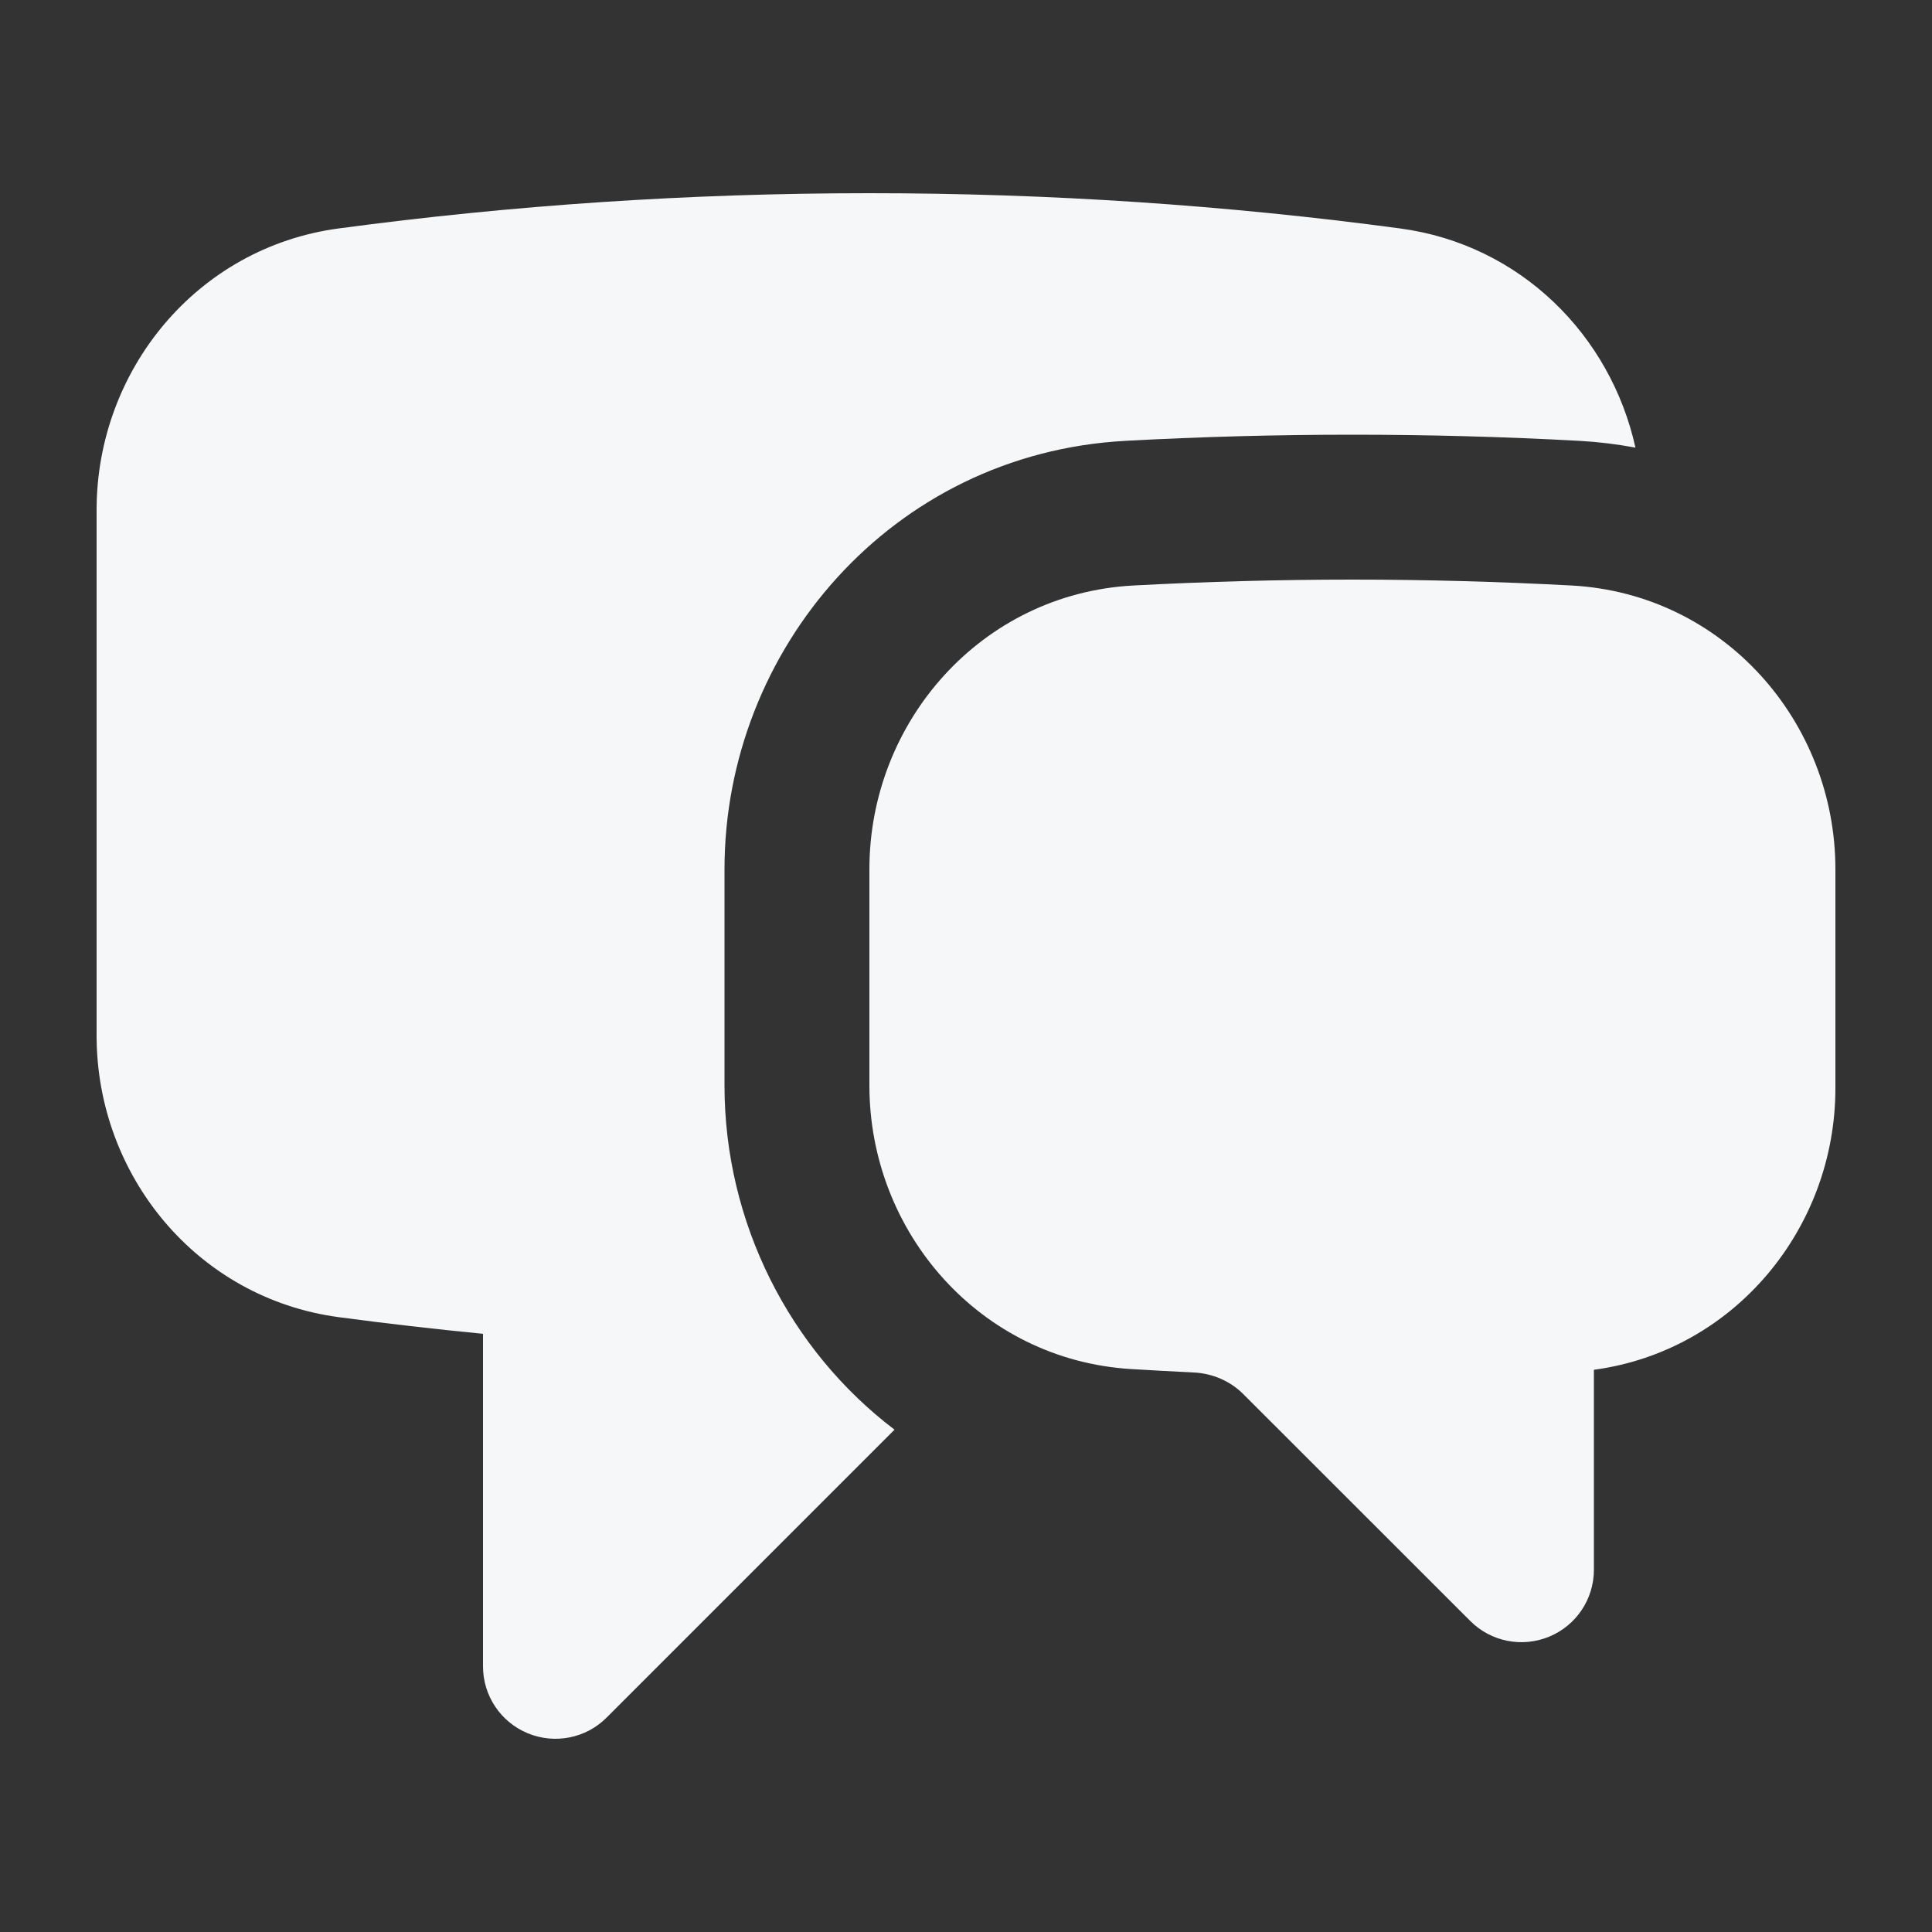 <svg width="16" height="16" viewBox="0 0 16 16" fill="none" xmlns="http://www.w3.org/2000/svg">
<rect x="0" y="0" width="16" height="16" fill="#333333" stroke="none"/>
<g id="heroicons-mini/chat-bubble-left-right">
<g id="Union">
<path d="M2.804 1.892C4.242 1.699 5.71 1.6 7.2 1.6C8.69 1.6 10.158 1.699 11.596 1.892C12.594 2.026 13.339 2.779 13.544 3.707C13.394 3.679 13.24 3.66 13.082 3.651C12.459 3.617 11.832 3.6 11.2 3.6C10.569 3.6 9.941 3.617 9.318 3.651C7.383 3.757 6 5.382 6 7.198V8.99C6 10.121 6.536 11.178 7.408 11.84L5.024 14.224C4.853 14.396 4.595 14.447 4.37 14.354C4.146 14.261 4 14.043 4 13.8V11.046C3.599 11.007 3.2 10.961 2.804 10.908C1.627 10.75 0.8 9.73 0.8 8.577V4.223C0.8 3.07 1.627 2.05 2.804 1.892Z" fill="#F6F7F9"/>
<path d="M11.2 4.8C10.59 4.8 9.985 4.817 9.383 4.849C8.126 4.918 7.2 5.978 7.2 7.198V8.99C7.2 10.205 8.117 11.262 9.368 11.338C9.539 11.348 9.71 11.358 9.882 11.366C10.042 11.373 10.189 11.438 10.296 11.545L12.176 13.424C12.347 13.596 12.605 13.647 12.83 13.554C13.054 13.461 13.2 13.243 13.2 13V11.344C14.362 11.188 15.2 10.173 15.2 9.012V7.198C15.2 5.978 14.274 4.918 13.017 4.849C12.415 4.817 11.81 4.8 11.2 4.8Z" fill="#F6F7F9"/>
</g>
</g>
</svg>
